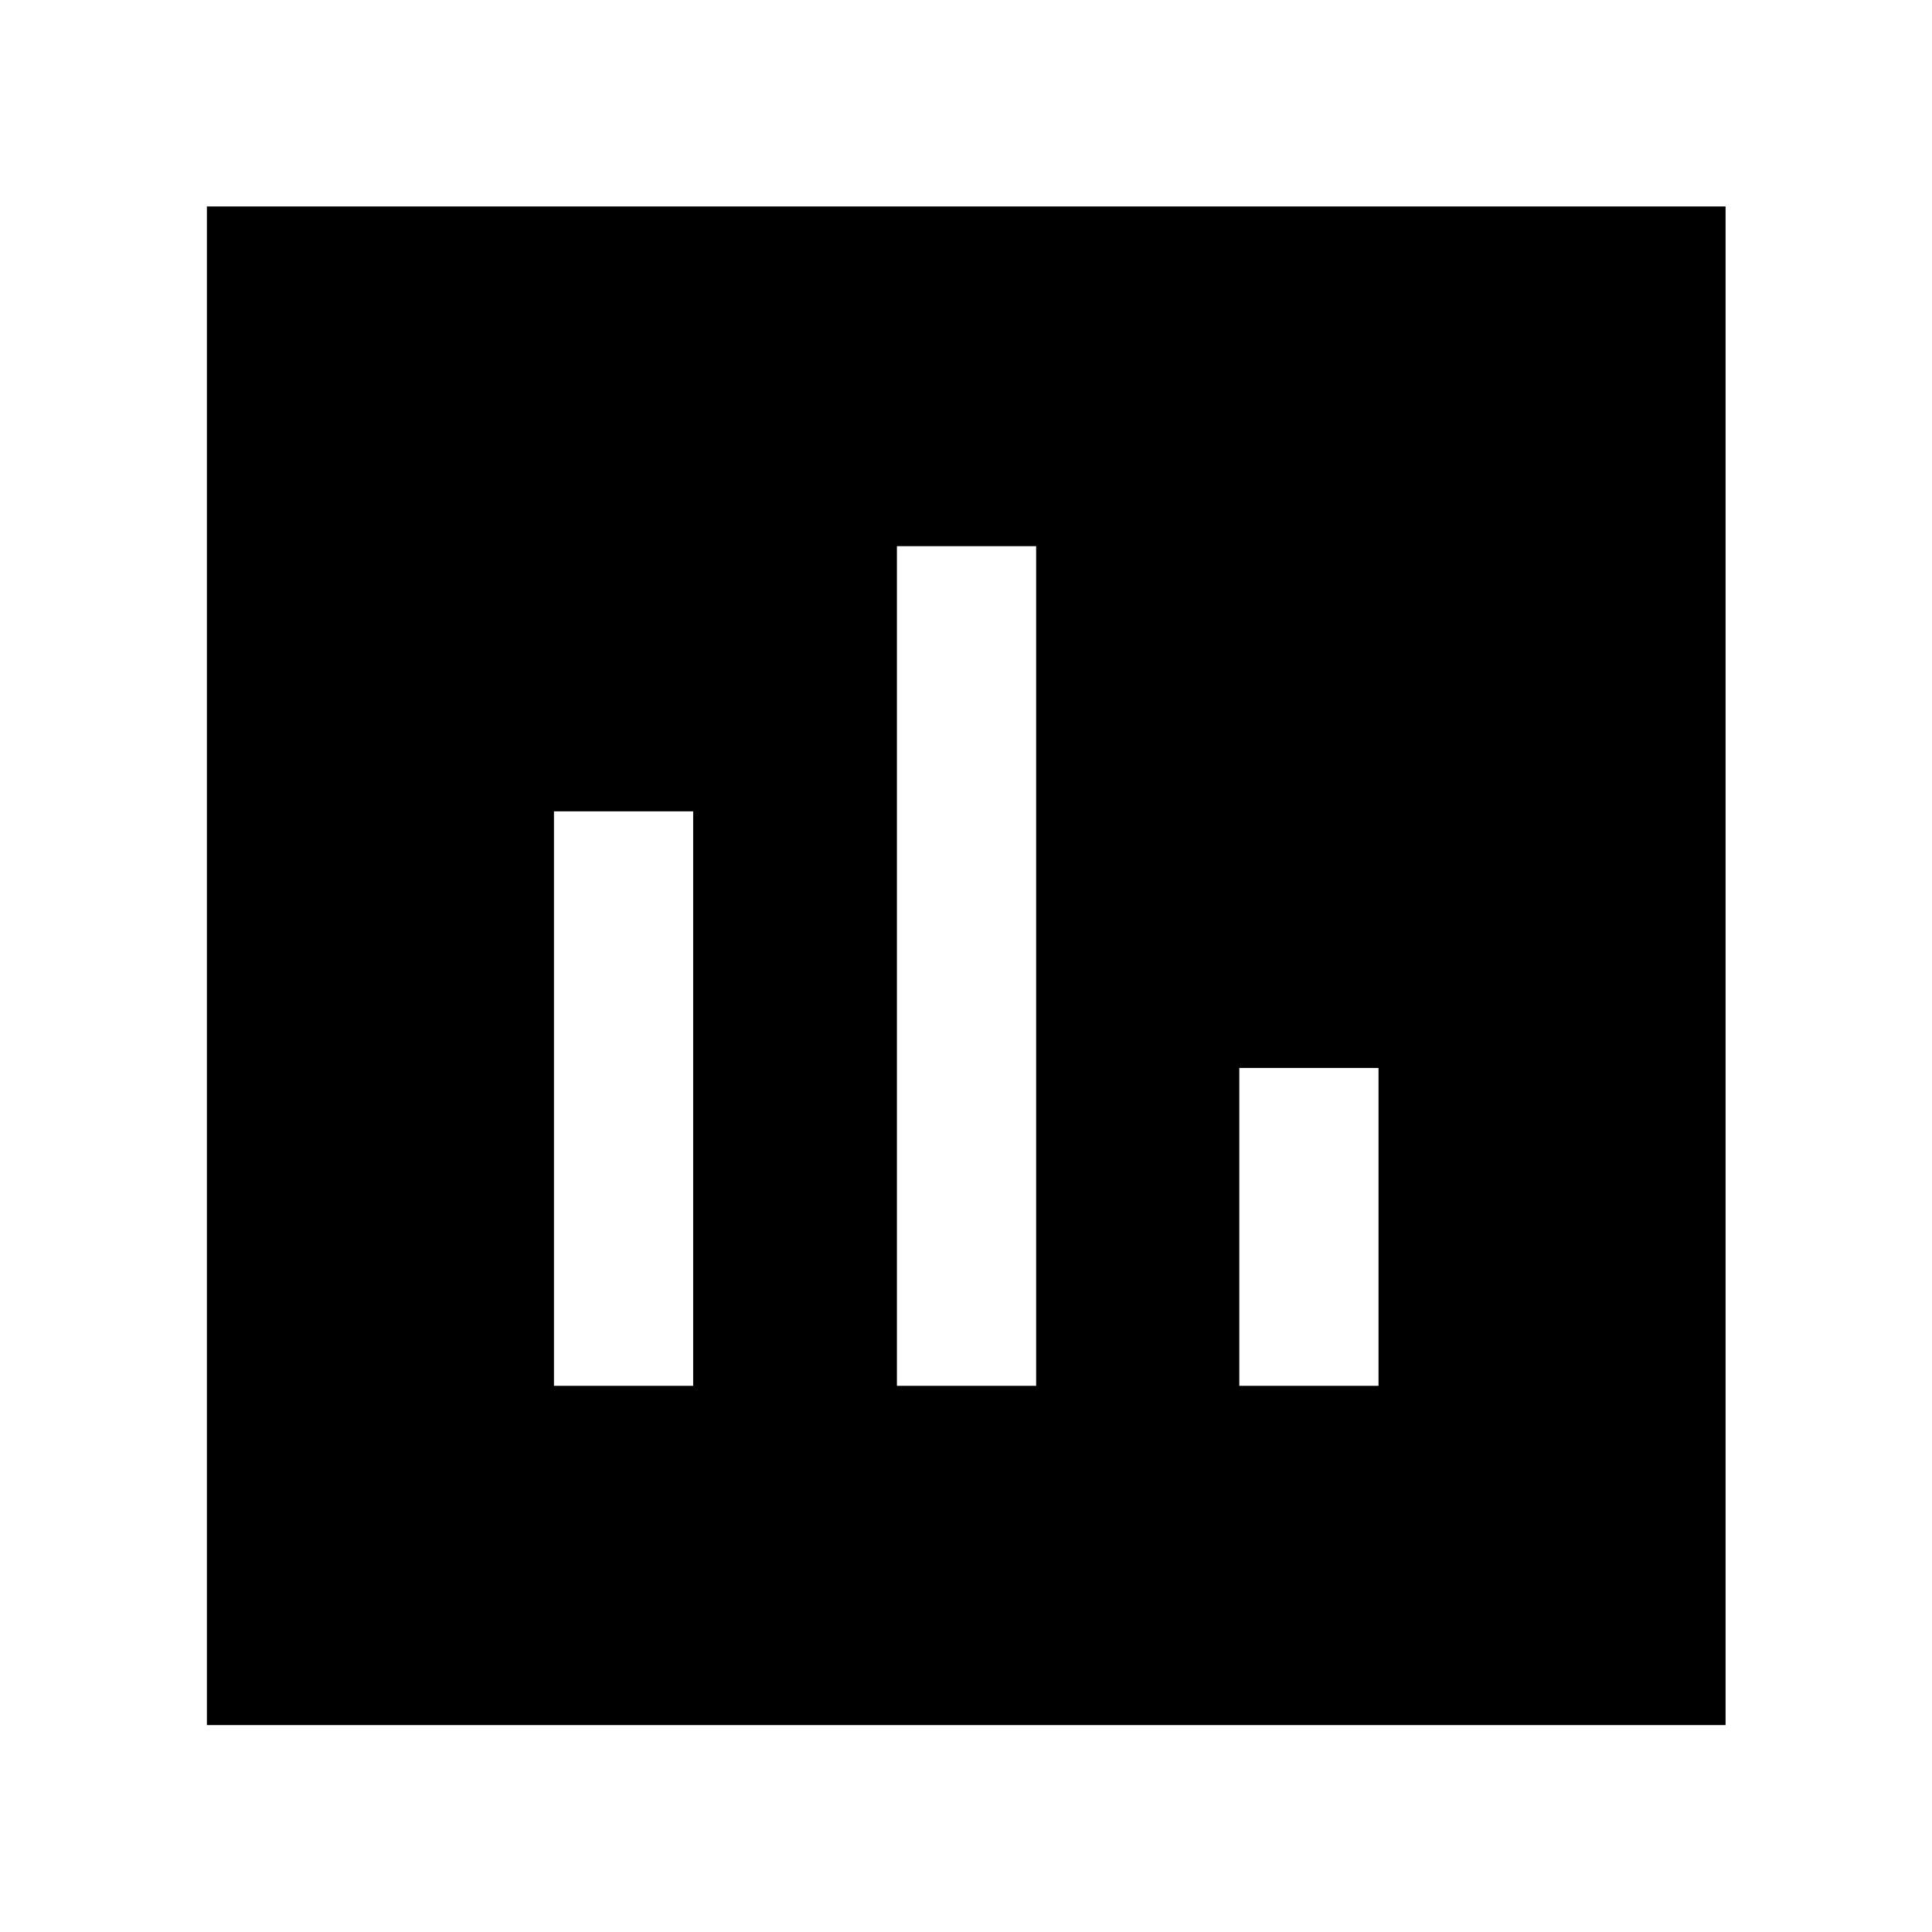<svg xmlns="http://www.w3.org/2000/svg" height="48" viewBox="0 -960 960 960" width="48"><path d="M275.26-271.39h69.17v-285.46h-69.17v285.46Zm170.41 0h69.18v-417.22h-69.18v417.22Zm170.13 0h69.18v-157.94H615.8v157.94Zm-513 168.59v-754.63h754.63v754.63H102.8Z"/></svg>